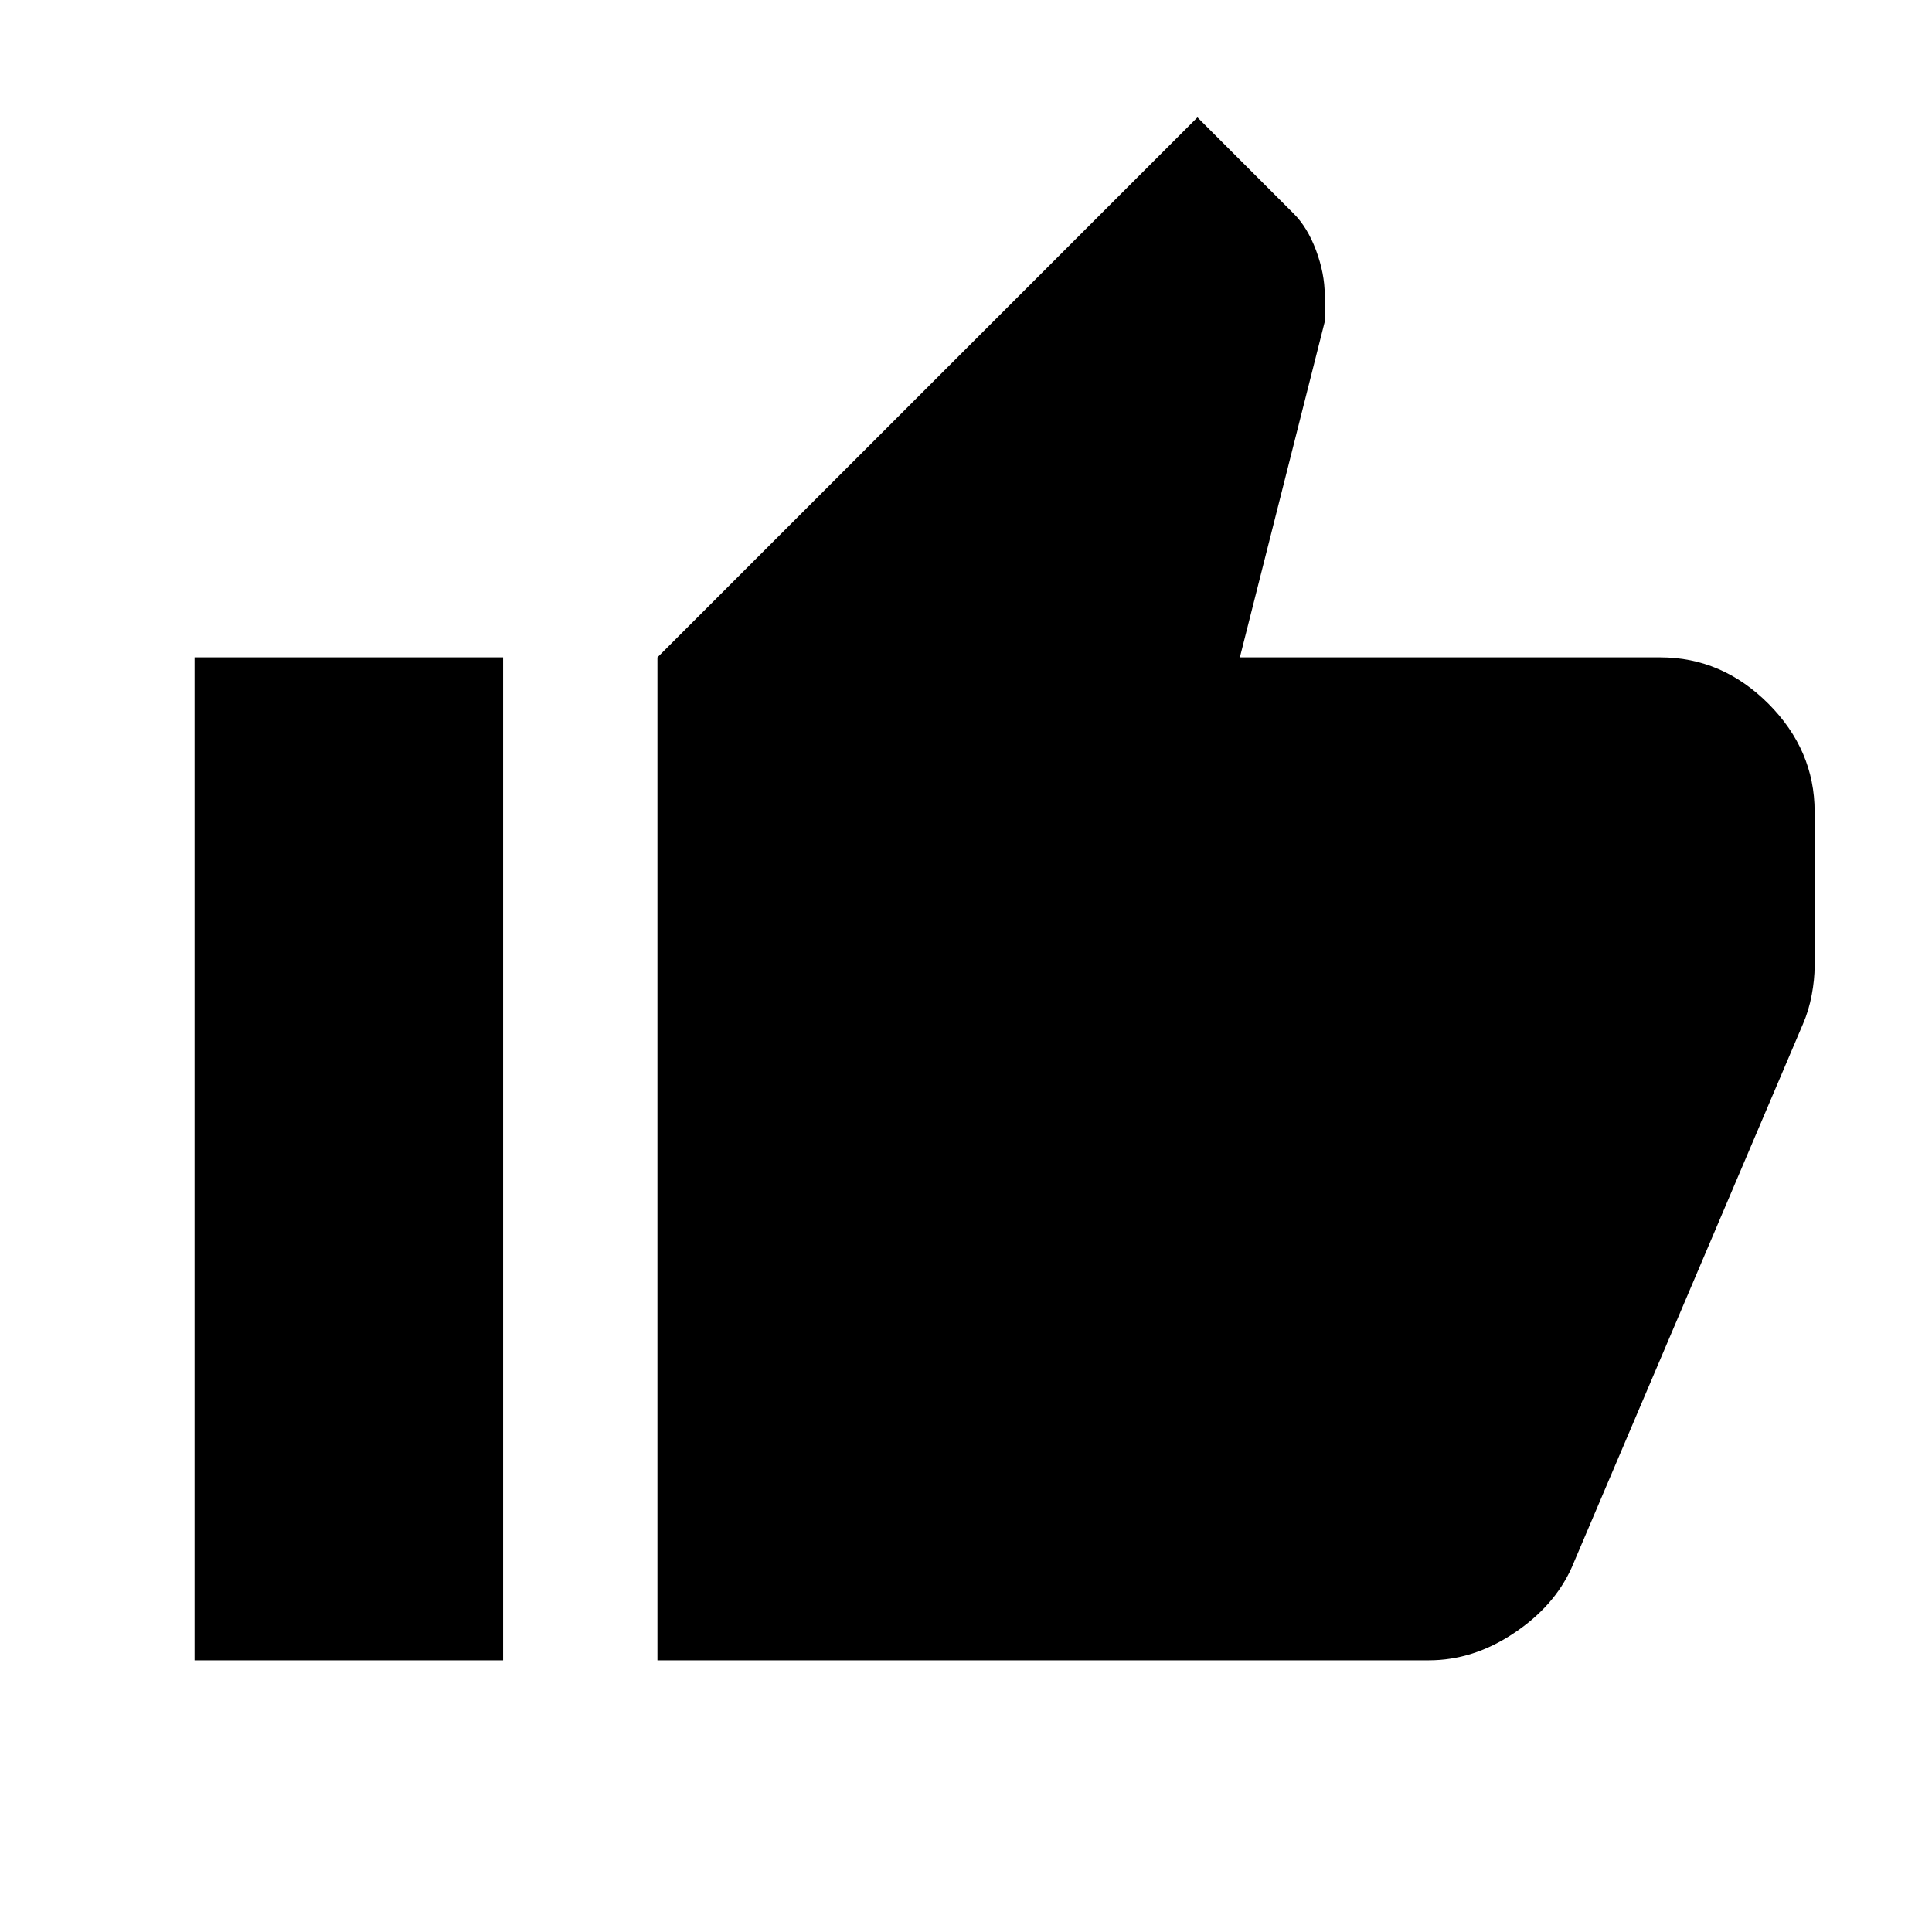 <svg width="24" height="24" viewBox="0 0 24 24" xmlns="http://www.w3.org/2000/svg"><path d="M17.75 20.625L8.167 20.625L8.167 8.166L14.875 1.458L16.073 2.656C16.185 2.768 16.277 2.919 16.349 3.111C16.42 3.303 16.456 3.486 16.456 3.662V3.998L15.402 8.166L20.625 8.166C21.136 8.166 21.583 8.358 21.967 8.741C22.35 9.125 22.542 9.572 22.542 10.083V12C22.542 12.111 22.53 12.231 22.506 12.359C22.482 12.487 22.446 12.607 22.398 12.718L19.523 19.475C19.379 19.794 19.14 20.066 18.804 20.289C18.469 20.513 18.117 20.625 17.75 20.625ZM6.25 8.166L6.25 20.625H2.417L2.417 8.166H6.25Z"/></svg>